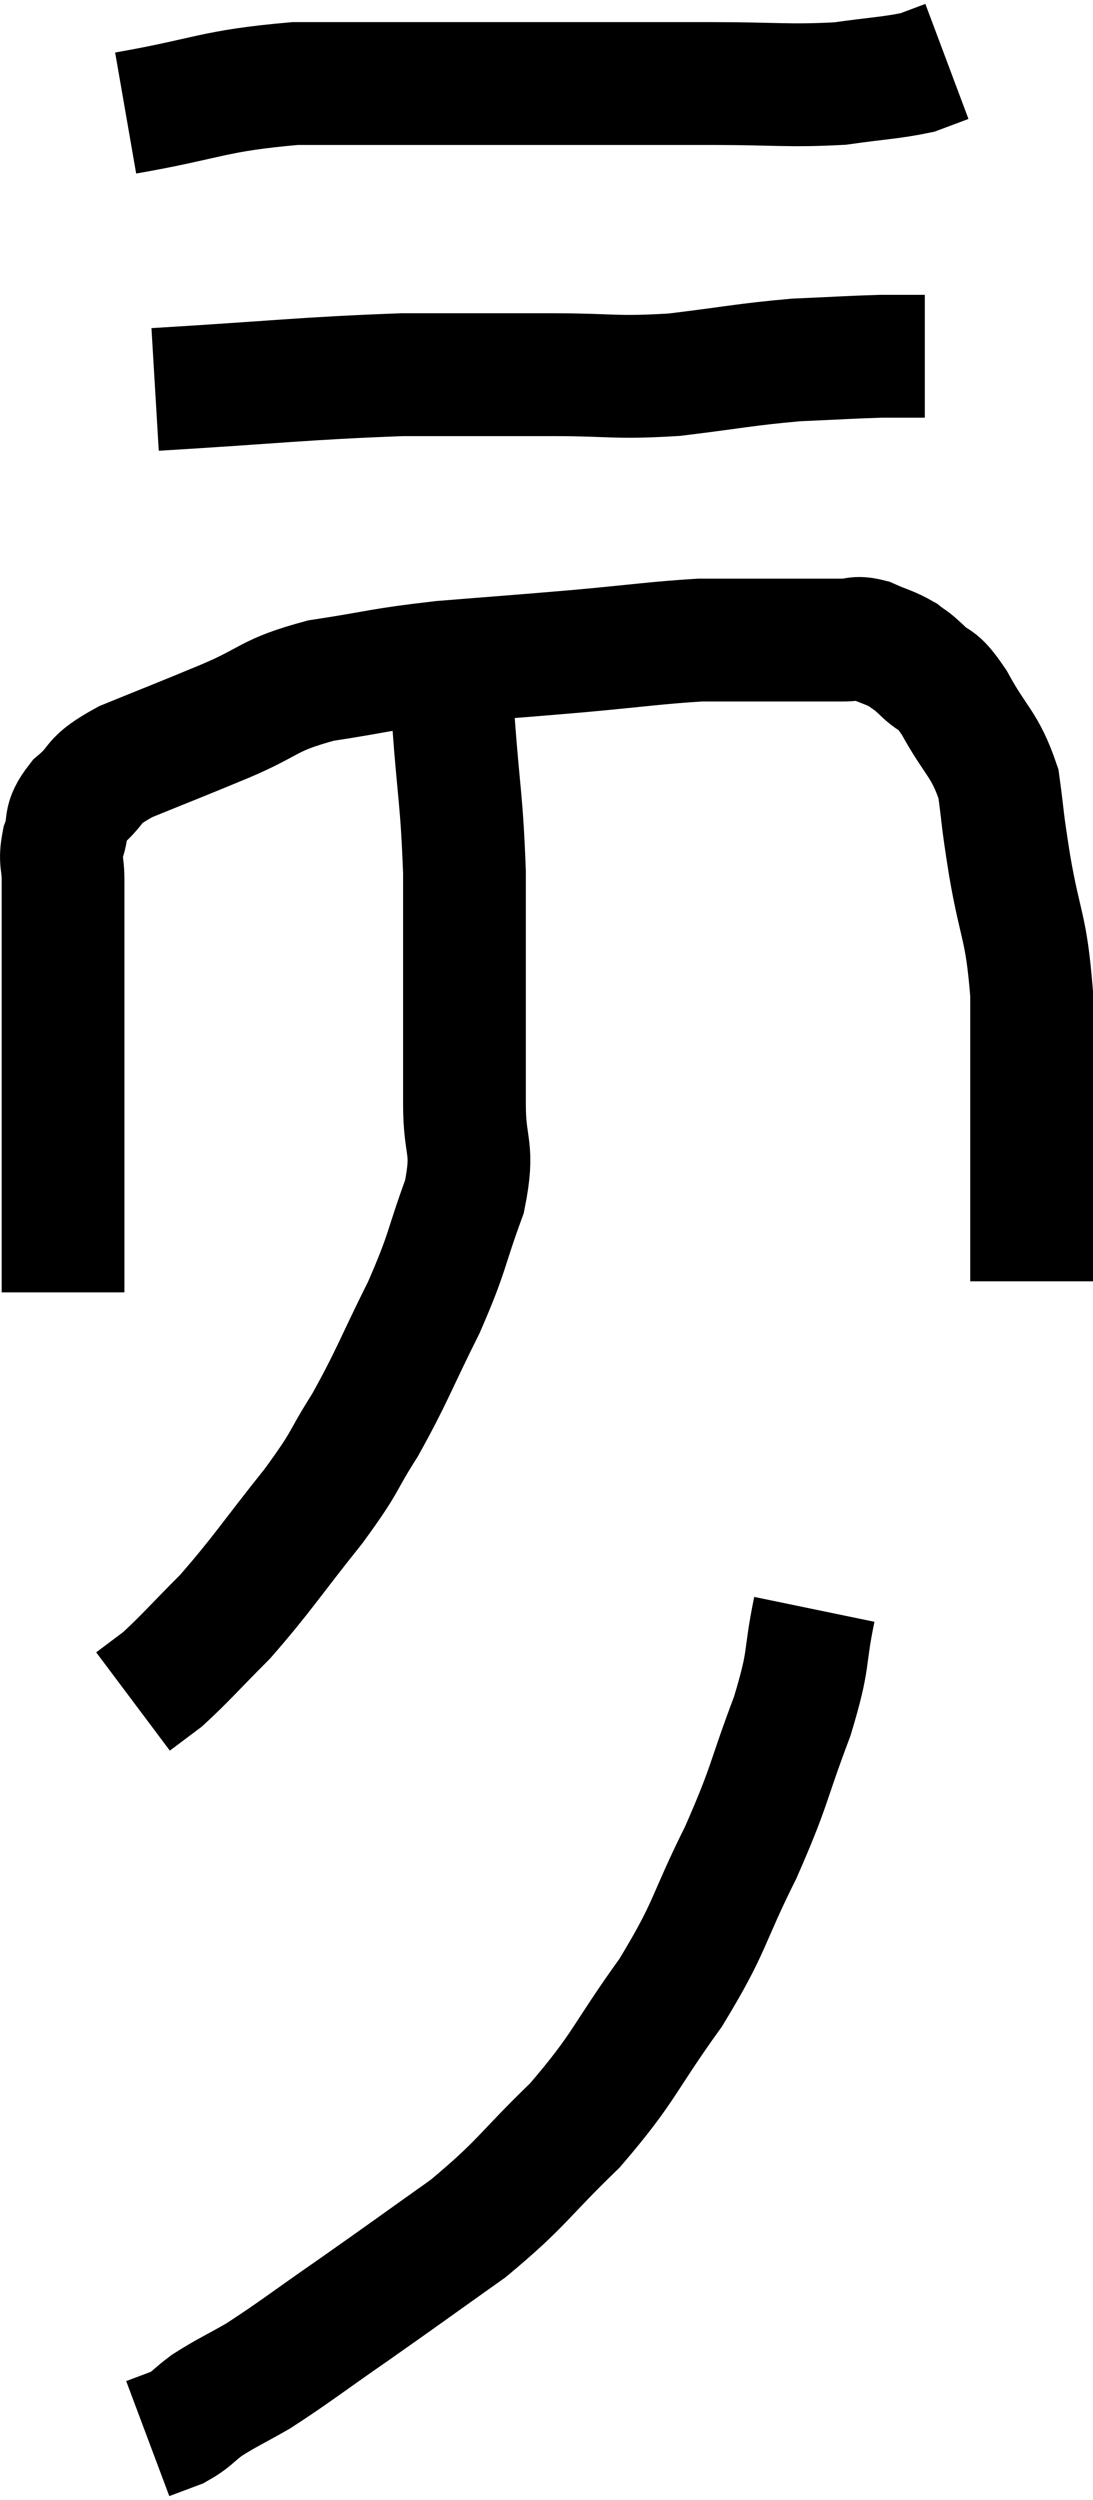 <svg xmlns="http://www.w3.org/2000/svg" viewBox="15.113 3.8 17.807 40.7" width="17.807" height="40.7"><path d="M 16.14 24.84 C 16.14 23.76, 16.14 23.625, 16.14 22.68 C 16.14 21.87, 16.14 21.795, 16.14 21.06 C 16.14 20.4, 16.14 20.475, 16.14 19.74 C 16.14 18.93, 16.14 18.675, 16.14 18.12 C 16.14 17.82, 16.08 17.835, 16.14 17.52 C 16.26 17.19, 16.125 17.19, 16.38 16.86 C 16.77 16.53, 16.56 16.53, 17.16 16.2 C 17.97 15.87, 17.985 15.87, 18.78 15.54 C 19.56 15.21, 19.455 15.12, 20.34 14.88 C 21.33 14.73, 21.27 14.7, 22.32 14.58 C 23.43 14.49, 23.49 14.49, 24.54 14.4 C 25.53 14.31, 25.8 14.265, 26.52 14.22 C 26.97 14.22, 27.03 14.22, 27.42 14.22 C 27.75 14.22, 27.72 14.22, 28.08 14.22 C 28.47 14.22, 28.56 14.22, 28.86 14.22 C 29.07 14.22, 29.04 14.16, 29.28 14.22 C 29.55 14.34, 29.61 14.34, 29.82 14.46 C 29.97 14.58, 29.91 14.505, 30.12 14.7 C 30.39 14.97, 30.345 14.775, 30.66 15.24 C 31.02 15.9, 31.155 15.9, 31.38 16.56 C 31.47 17.22, 31.425 17.025, 31.56 17.88 C 31.74 18.93, 31.83 18.855, 31.92 19.98 C 31.92 21.18, 31.92 21.45, 31.92 22.38 C 31.92 23.04, 31.92 23.175, 31.92 23.7 C 31.92 24.09, 31.92 24.24, 31.92 24.48 L 31.92 24.66" fill="none" stroke="black" stroke-width="2"></path><path d="M 17.64 10.14 C 19.65 10.02, 20.04 9.96, 21.66 9.9 C 22.89 9.9, 23.01 9.9, 24.12 9.9 C 25.11 9.9, 25.11 9.96, 26.1 9.9 C 27.09 9.78, 27.24 9.735, 28.08 9.66 C 28.77 9.63, 28.965 9.615, 29.46 9.6 C 29.76 9.6, 29.88 9.6, 30.06 9.6 L 30.18 9.6" fill="none" stroke="black" stroke-width="2"></path><path d="M 17.16 5.64 C 18.54 5.4, 18.555 5.28, 19.92 5.16 C 21.27 5.16, 21.435 5.16, 22.62 5.16 C 23.64 5.16, 23.64 5.16, 24.66 5.16 C 25.68 5.16, 25.665 5.16, 26.7 5.16 C 27.75 5.16, 27.96 5.205, 28.8 5.16 C 29.43 5.07, 29.625 5.07, 30.06 4.98 L 30.54 4.8" fill="none" stroke="black" stroke-width="2"></path><path d="M 22.5 14.4 C 22.5 14.97, 22.455 14.64, 22.5 15.54 C 22.59 16.77, 22.635 16.8, 22.68 18 C 22.68 19.17, 22.68 19.395, 22.68 20.34 C 22.68 21.06, 22.68 21.045, 22.68 21.78 C 22.68 22.53, 22.845 22.455, 22.68 23.28 C 22.35 24.18, 22.425 24.15, 22.02 25.08 C 21.54 26.04, 21.51 26.19, 21.06 27 C 20.64 27.66, 20.79 27.54, 20.22 28.32 C 19.5 29.22, 19.395 29.415, 18.78 30.12 C 18.27 30.63, 18.135 30.795, 17.76 31.14 C 17.52 31.32, 17.4 31.41, 17.28 31.5 L 17.28 31.5" fill="none" stroke="black" stroke-width="2"></path><path d="M 28.38 30 C 28.2 30.87, 28.32 30.75, 28.02 31.74 C 27.6 32.85, 27.675 32.835, 27.18 33.96 C 26.61 35.1, 26.715 35.13, 26.04 36.24 C 25.26 37.32, 25.305 37.44, 24.48 38.4 C 23.61 39.24, 23.64 39.33, 22.74 40.08 C 21.81 40.74, 21.735 40.8, 20.88 41.4 C 20.1 41.94, 19.92 42.09, 19.32 42.48 C 18.9 42.72, 18.81 42.75, 18.48 42.96 C 18.24 43.14, 18.24 43.185, 18 43.32 L 17.52 43.5" fill="none" stroke="black" stroke-width="2"></path></svg>